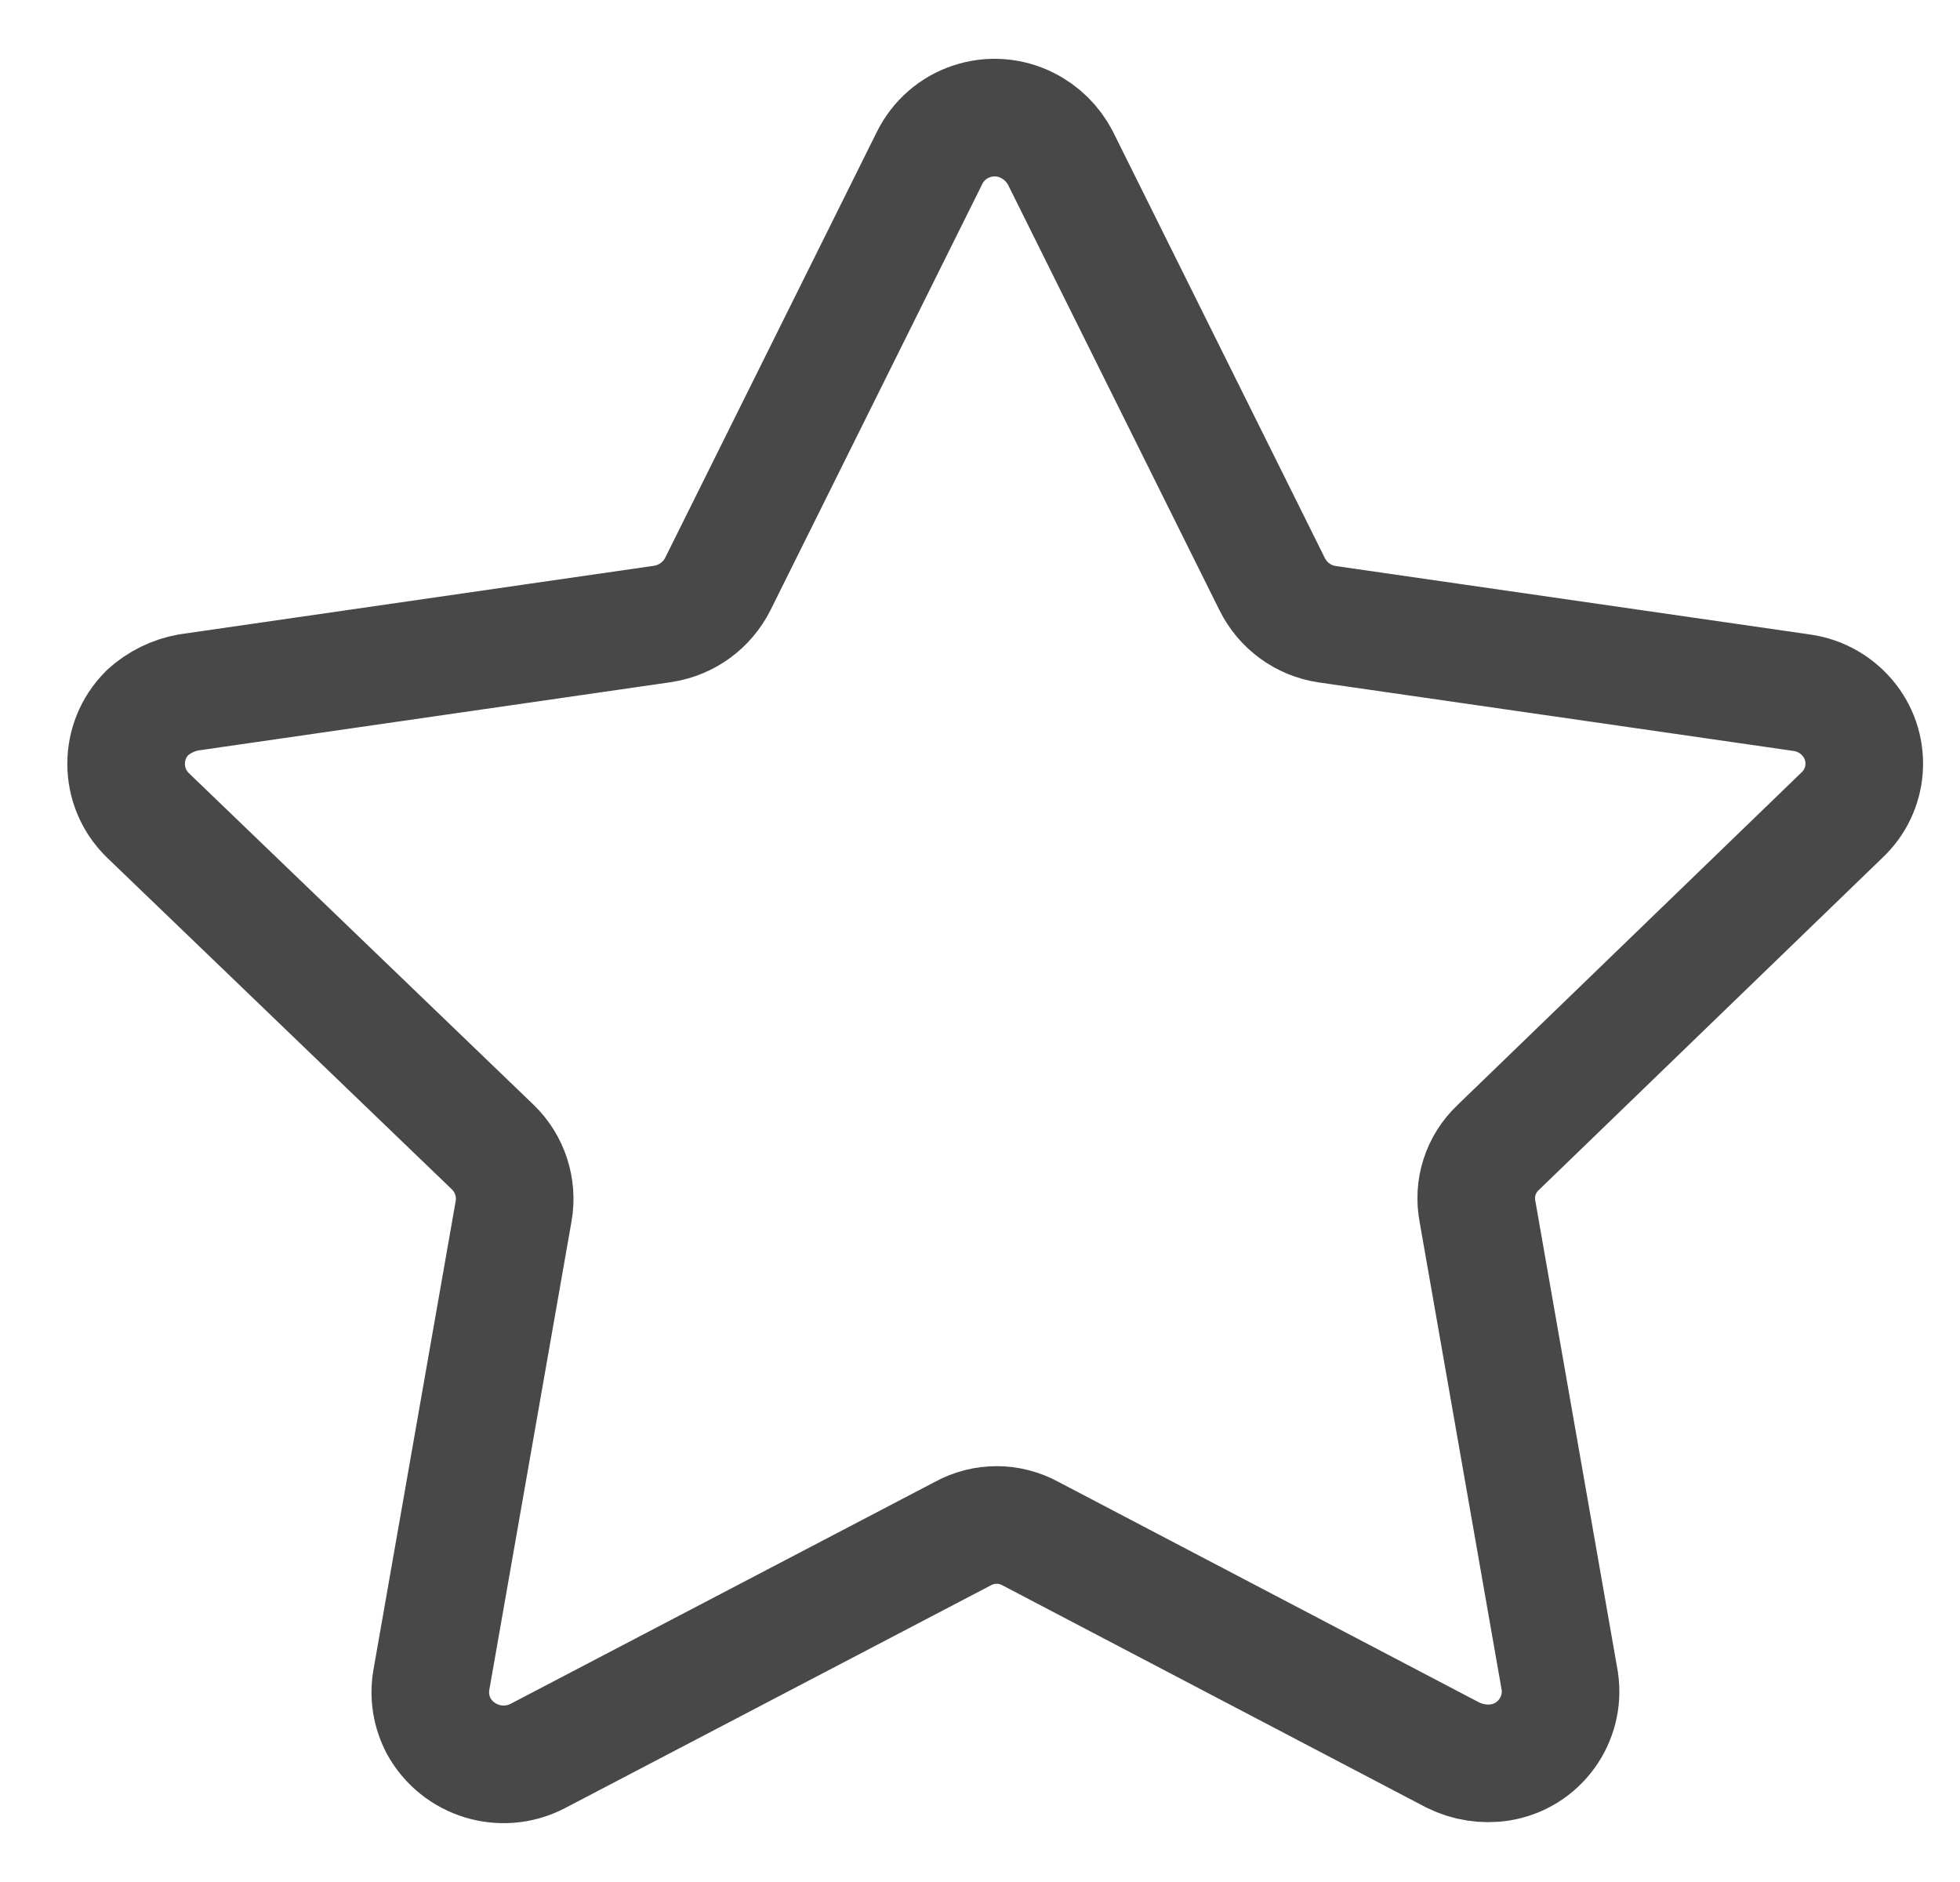 <svg width="25" height="24" viewBox="0 0 25 24" fill="none" xmlns="http://www.w3.org/2000/svg">
<path fill-rule="evenodd" clip-rule="evenodd" d="M13.525 2.014L16.227 7.45C16.363 7.724 16.624 7.915 16.927 7.96L22.977 8.833C23.222 8.866 23.442 8.994 23.593 9.19C23.875 9.558 23.832 10.078 23.494 10.395L19.109 14.634C18.886 14.844 18.787 15.152 18.846 15.452L19.895 21.435C19.969 21.93 19.631 22.395 19.135 22.475C18.93 22.507 18.72 22.474 18.533 22.382L13.145 19.558C12.874 19.41 12.55 19.41 12.28 19.558L6.852 22.397C6.398 22.628 5.843 22.457 5.596 22.012C5.501 21.832 5.468 21.628 5.501 21.429L6.551 15.446C6.604 15.148 6.504 14.841 6.287 14.63L1.88 10.391C1.52 10.034 1.518 9.453 1.876 9.094C1.877 9.092 1.879 9.09 1.88 9.089C2.028 8.955 2.21 8.865 2.407 8.83L8.457 7.956C8.76 7.908 9.02 7.719 9.157 7.445L11.857 2.014C11.966 1.794 12.158 1.625 12.392 1.548C12.626 1.469 12.883 1.488 13.103 1.599C13.284 1.689 13.432 1.835 13.525 2.014Z" stroke="#484848" stroke-width="1.5" stroke-linecap="round" stroke-linejoin="round"/>
</svg>
